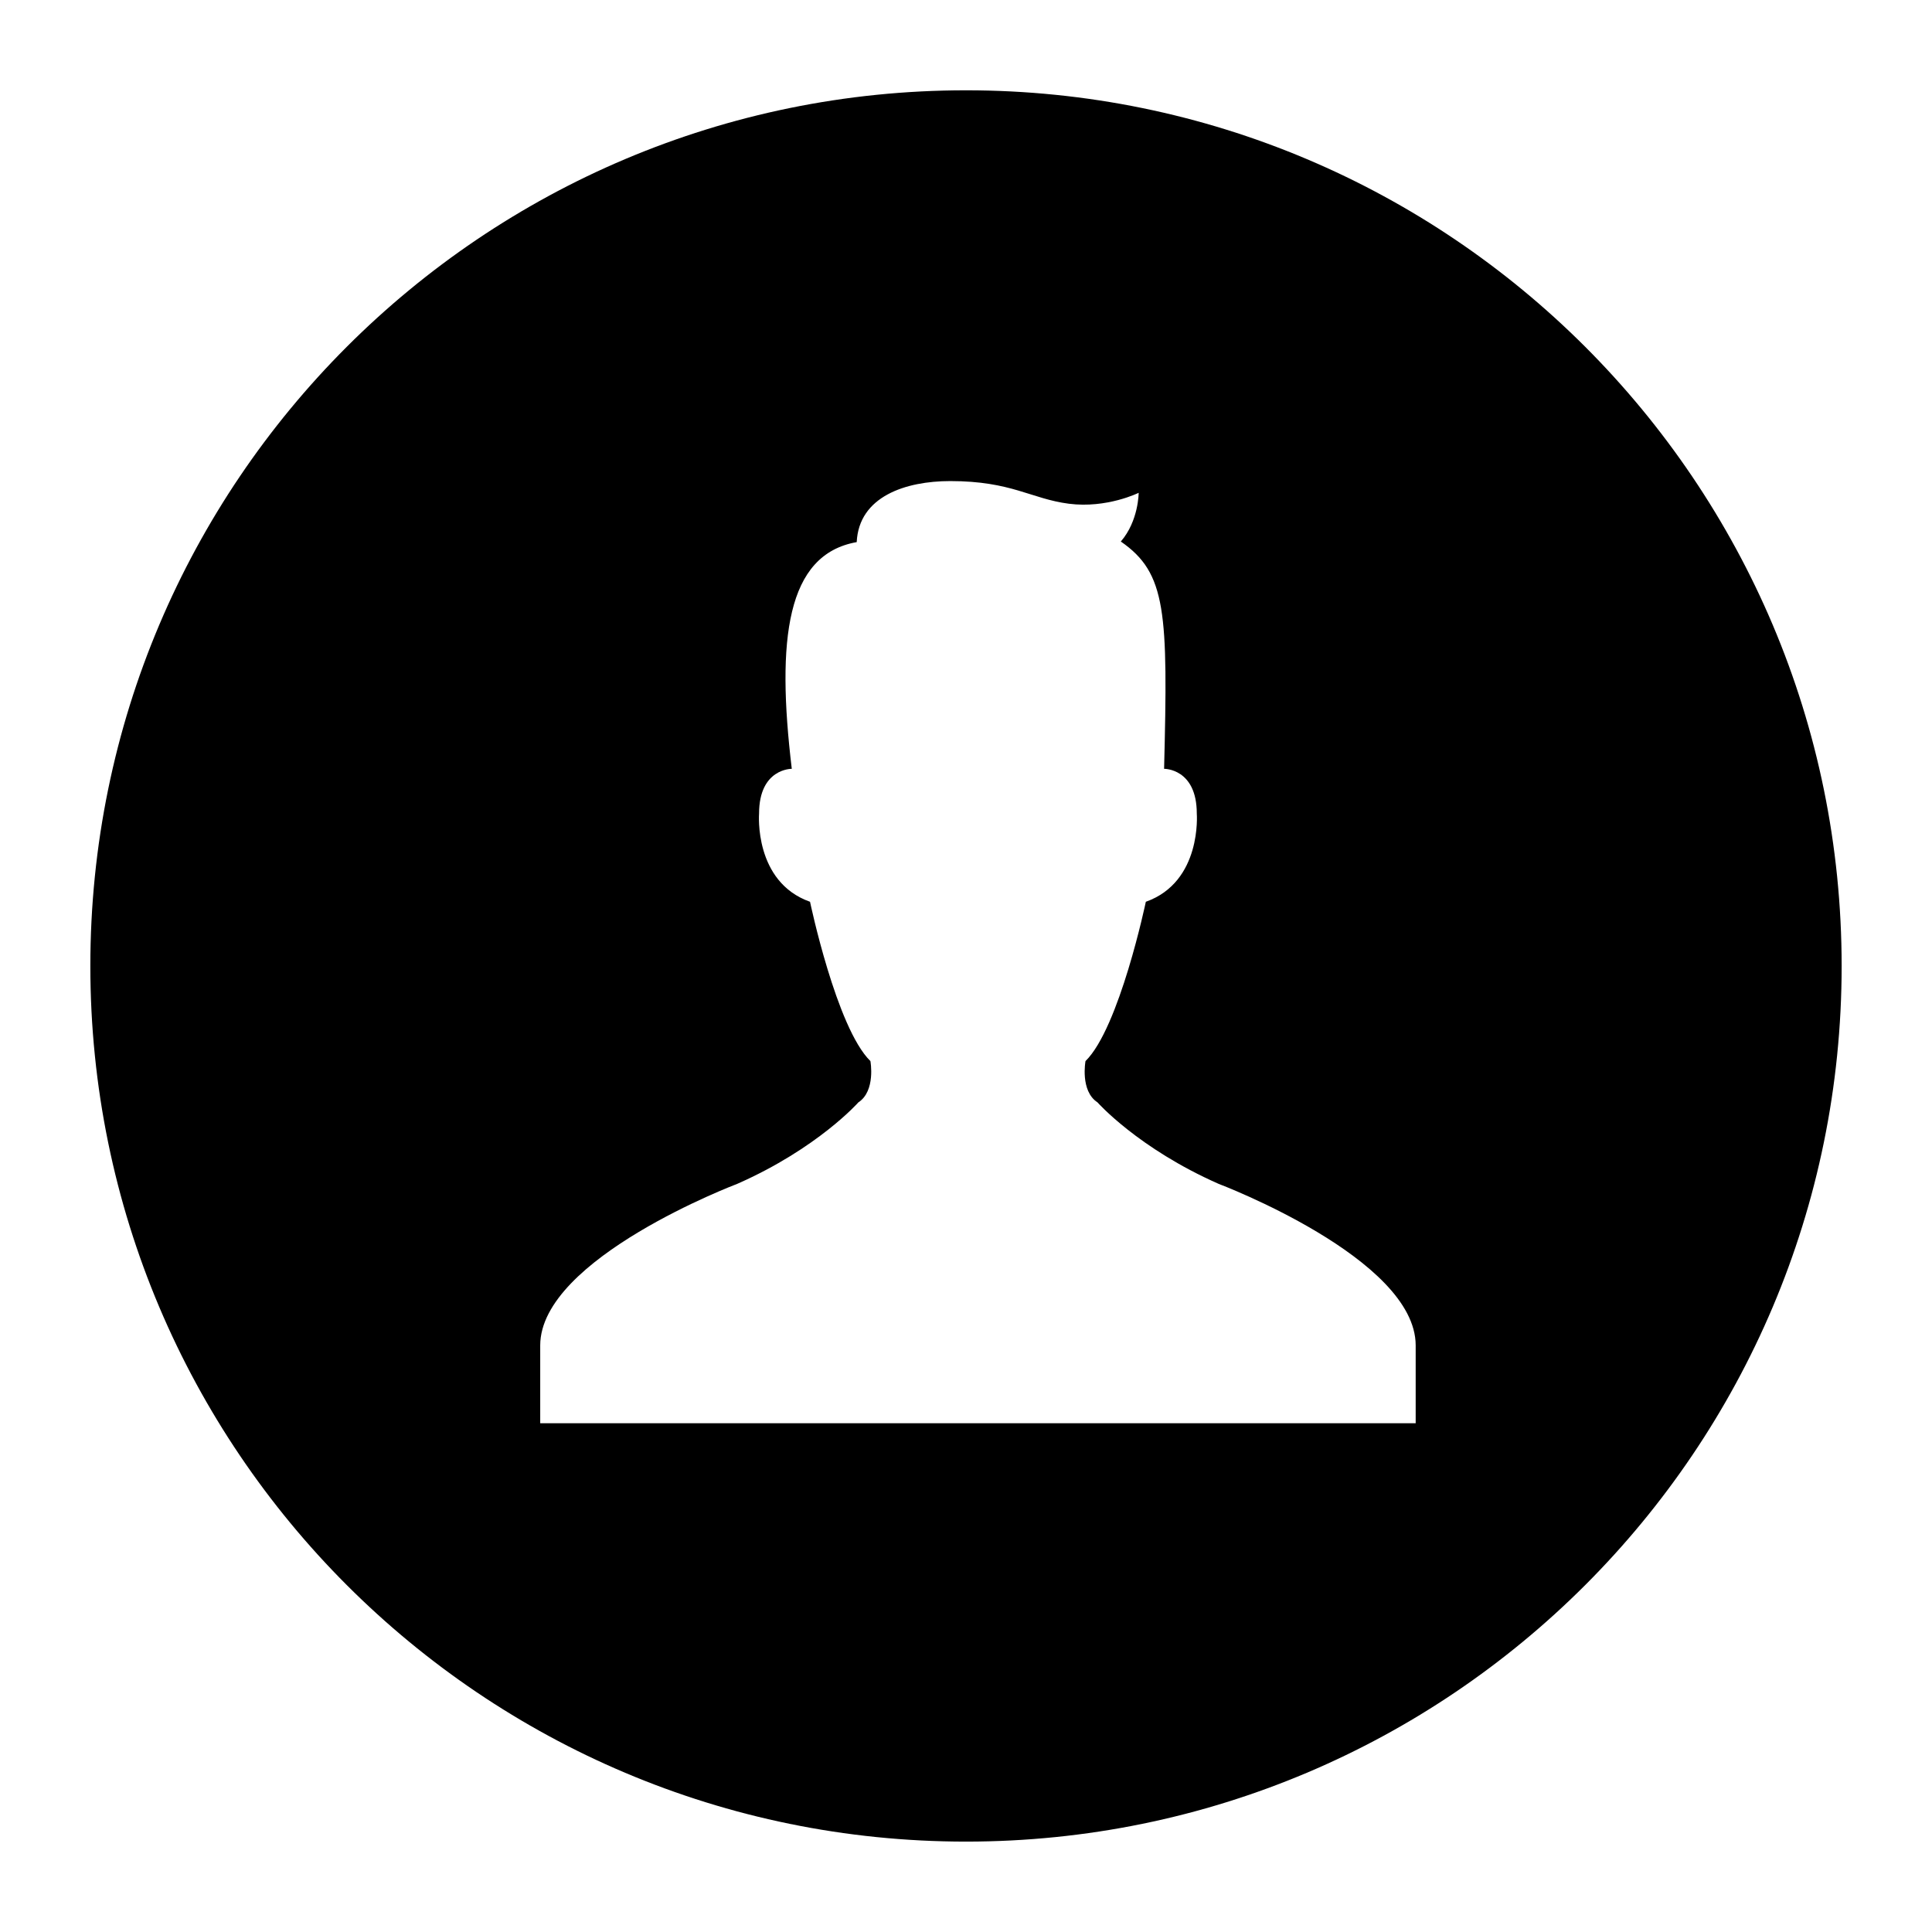 <?xml version="1.0" standalone="no"?><!DOCTYPE svg PUBLIC "-//W3C//DTD SVG 1.1//EN" "http://www.w3.org/Graphics/SVG/1.1/DTD/svg11.dtd"><svg class="icon" width="30px" height="30.00px" viewBox="0 0 1024 1024" version="1.1" xmlns="http://www.w3.org/2000/svg"><path d="M511.996 47.862c-256.321 0-464.113 207.774-464.113 464.117 0 256.302 207.793 464.109 464.113 464.109s464.114-207.808 464.114-464.109C976.109 255.636 768.317 47.862 511.996 47.862zM750.342 754.353 286.327 754.353l0-41.261c0-46.171 104.448-85.634 104.448-85.634 42.672-18.81 64.181-43.177 64.181-43.177 9.301-6.077 6.383-21.873 6.383-21.873-18.018-17.643-32.004-84.444-32.004-84.444-29.852-10.58-27.013-46.728-27.013-46.728 0-24.025 17.339-23.748 17.339-23.748-8.229-68.603-2.839-113.574 34.415-120.157 1.159-24.235 25.959-32.351 49.567-32.351 32.579 0 42.732 9.396 62.901 12.008 20.151 2.578 36.975-5.79 36.975-5.79s0.018 14.891-9.457 25.819c24.242 16.764 25.027 37.419 22.936 120.47 0 0 17.33-0.279 17.33 23.748 0 0 2.84 36.148-27.012 46.728 0 0-13.986 66.8-31.977 84.444 0 0-2.943 15.796 6.357 21.873 0 0 21.545 24.367 64.18 43.177 0 0 104.466 39.465 104.466 85.634l0 41.261L750.342 754.353z"  /></svg>